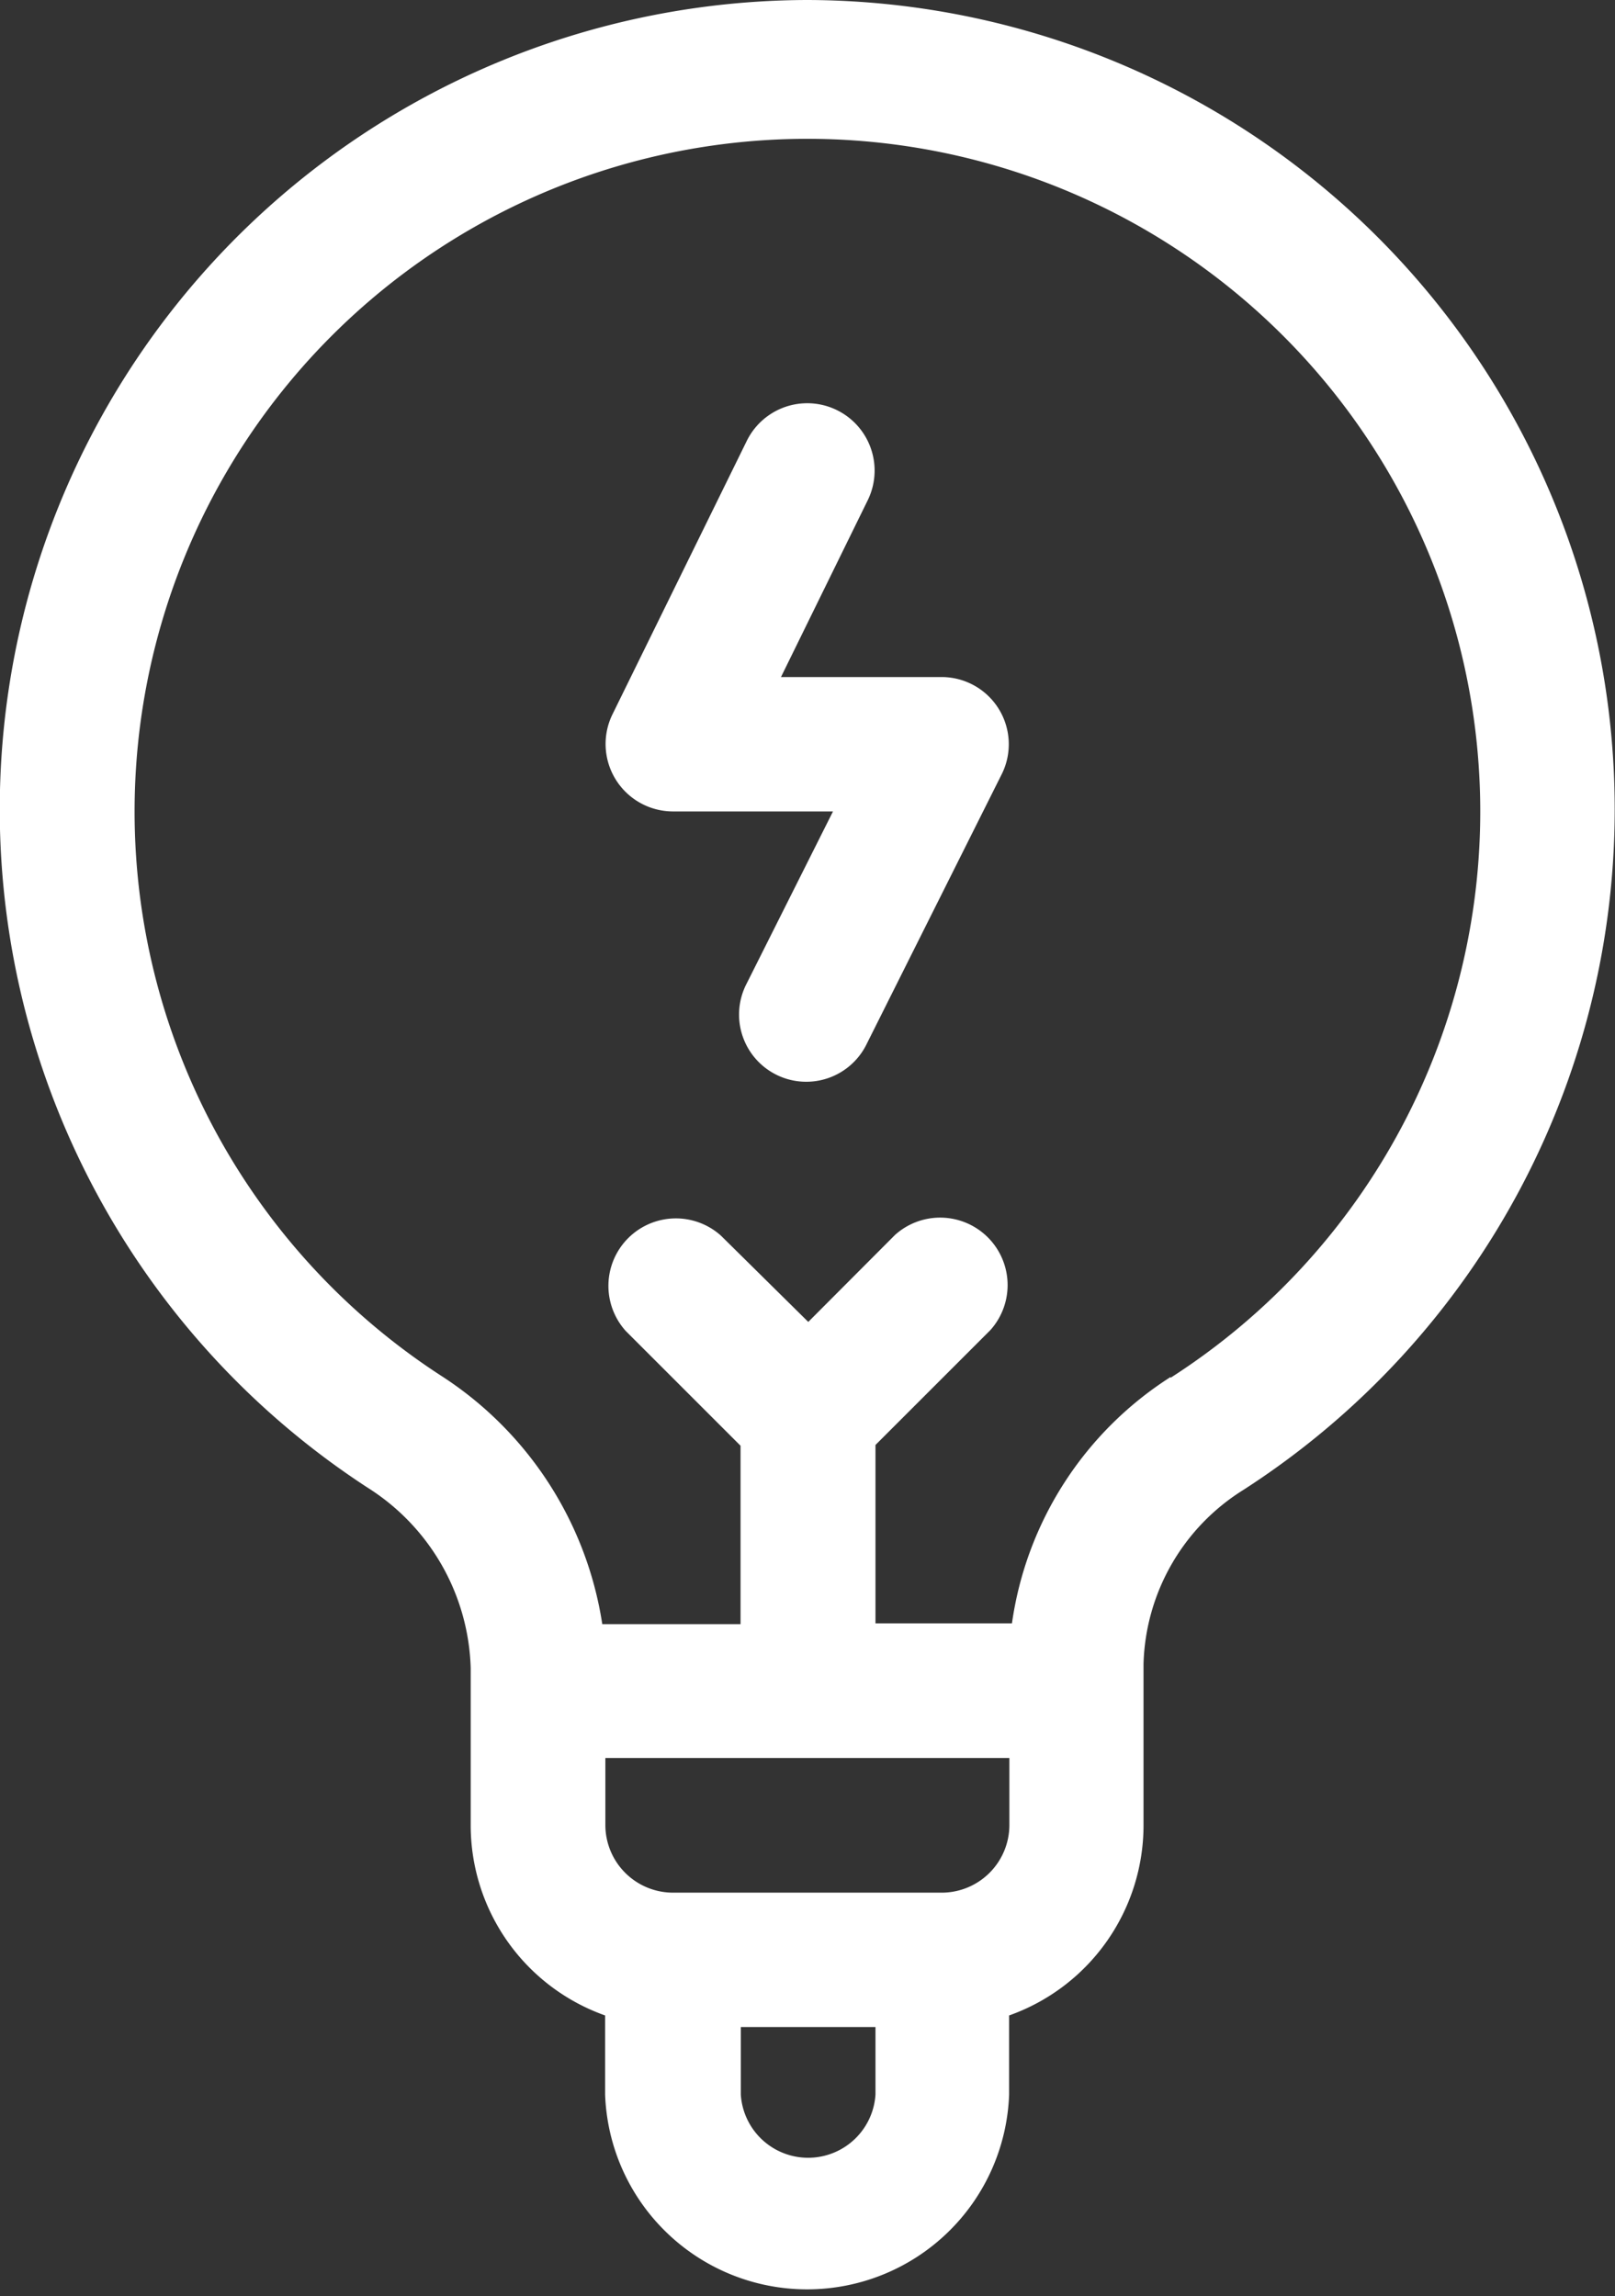 <svg xmlns="http://www.w3.org/2000/svg" viewBox="0 0 62.72 89.2"><rect x="0" y="0" width="62.72" height="89.2" fill="#333333" stroke="none"/><defs><style>.cls-1{fill:#fff;}</style></defs><title>Asset 36</title><g id="Layer_2" data-name="Layer 2"><g id="Economics_main" data-name="Economics main"><path class="cls-1" d="M31.36,0A31.44,31.44,0,0,0,14.28,57.79a8.58,8.58,0,0,1,4,7V70.9a7.84,7.84,0,0,0,5.22,7.39v3.07a7.85,7.85,0,0,0,15.69,0V78.29a7.84,7.84,0,0,0,5.22-7.39V64.63a8.23,8.23,0,0,1,3.87-6.75A31.44,31.44,0,0,0,31.36,0ZM34,81.36a2.62,2.62,0,0,1-5.23,0V78.74H34ZM39.2,70.9a2.63,2.63,0,0,1-2.62,2.62H26.13a2.63,2.63,0,0,1-2.62-2.62V68.29H39.2Zm6.26-17.41a13.61,13.61,0,0,0-6.16,9.57H34V56.13l4.46-4.46a2.62,2.62,0,0,0-3.7-3.7l-3.37,3.38L28,48a2.62,2.62,0,0,0-3.7,3.7l4.46,4.46v6.93H23.39a14,14,0,0,0-6.26-9.65,26.13,26.13,0,1,1,28.33.08Z"/><path class="cls-1" d="M36.58,26.3H30.33l3.37-6.87A2.61,2.61,0,1,0,29,17.13L23.78,27.76a2.62,2.62,0,0,0,2.35,3.76h6.22L29,38.2a2.61,2.61,0,1,0,4.67,2.33l5.23-10.45A2.61,2.61,0,0,0,36.58,26.3Z"/></g></g></svg>